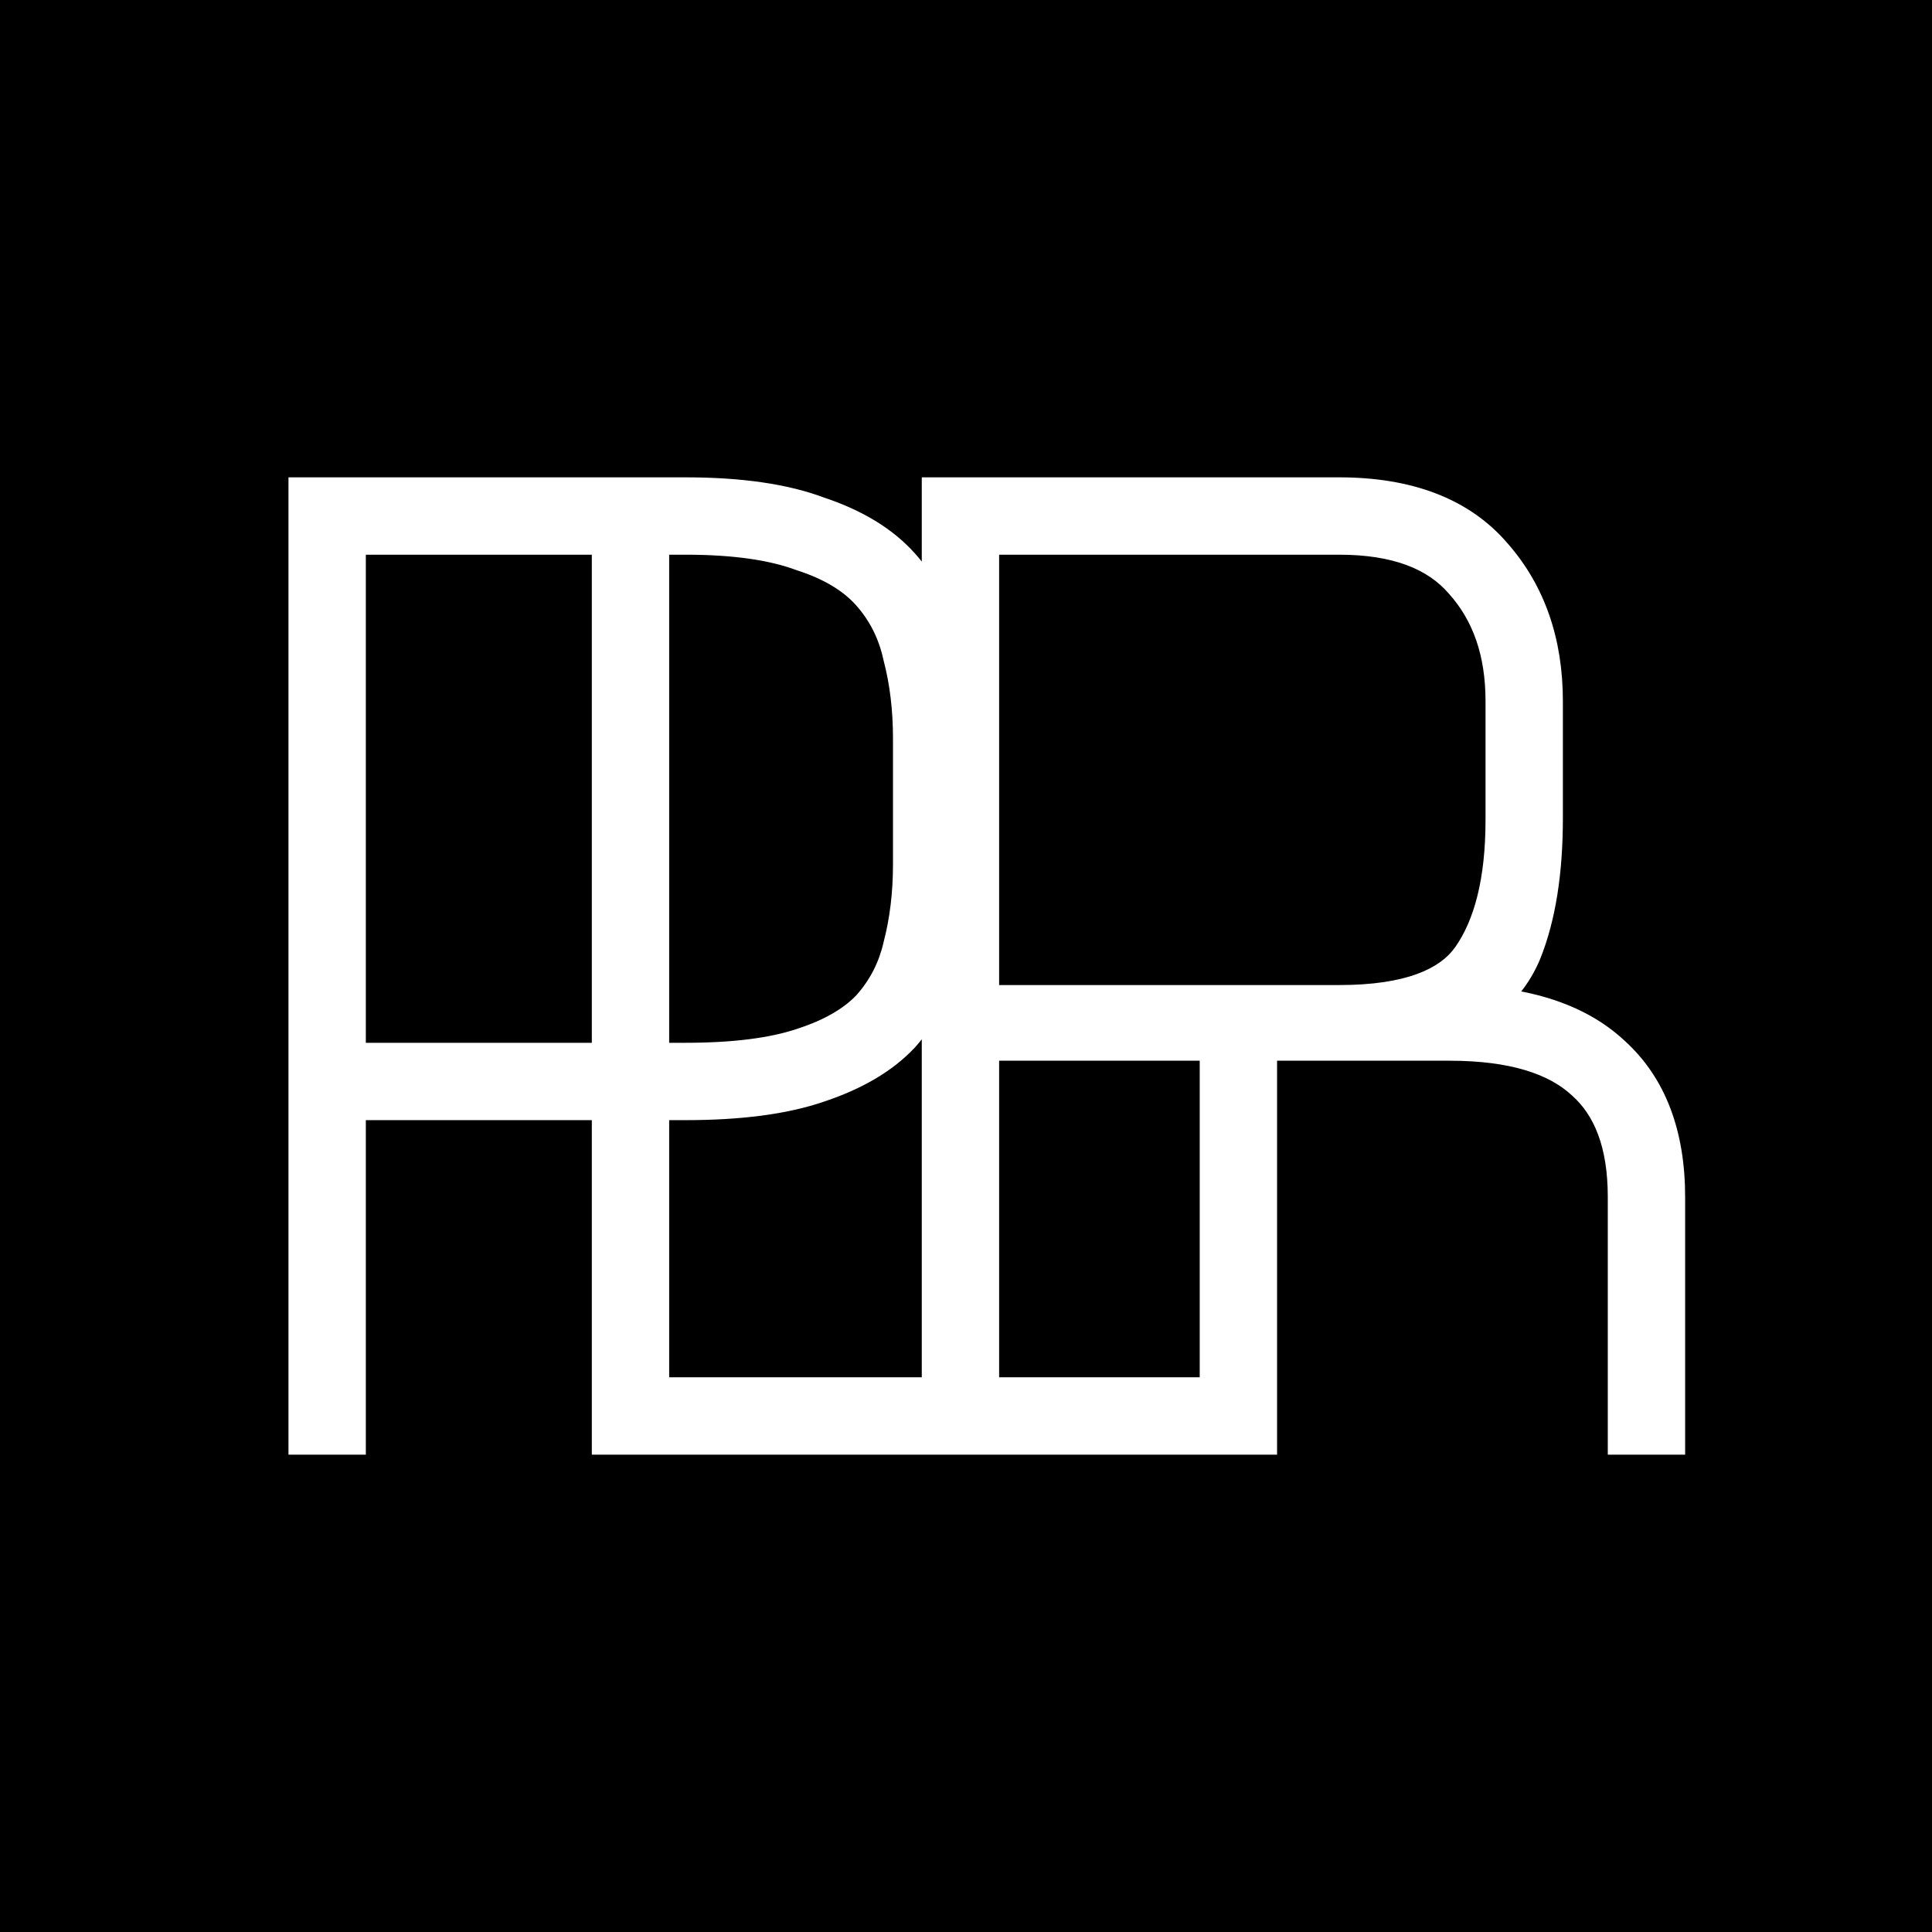 <svg width="512" height="512" viewBox="0 0 512 512" fill="none" xmlns="http://www.w3.org/2000/svg">
<rect x="0" y="0" width="512" height="512" fill="#808080" stroke="none"/>
<g clip-path="url(#clip0_202_8)">
<rect width="512" height="512" fill="black"/>
<path d="M181.65 288.85H88.95V377.5H84.45V134.5H181.65C195.75 134.5 207.15 136.15 215.85 139.45C224.85 142.45 231.75 146.65 236.55 152.05C241.35 157.45 244.65 163.9 246.45 171.4C248.25 178.9 249.15 187 249.15 195.7V229C249.15 237.7 248.25 245.8 246.45 253.3C244.65 260.5 241.35 266.8 236.55 272.2C231.75 277.3 224.85 281.35 215.85 284.35C207.15 287.35 195.75 288.85 181.65 288.85ZM88.95 284.35H181.65C194.85 284.35 205.5 283 213.6 280.3C222 277.6 228.45 273.85 232.95 269.05C237.45 263.95 240.45 258.1 241.95 251.5C243.75 244.6 244.65 237.1 244.65 229V195.7C244.65 187.6 243.75 180.1 241.95 173.2C240.45 166.3 237.45 160.3 232.95 155.2C228.45 150.1 222 146.2 213.6 143.5C205.5 140.5 194.85 139 181.65 139H88.95V284.35ZM164.838 377.5V134.5H169.338V373H325.938V284.35H330.438V377.5H164.838ZM354.879 139H256.779V269.05H354.879C373.479 269.05 385.929 264.55 392.229 255.55C398.529 246.55 401.679 233.8 401.679 217.3V185.8C401.679 172 397.779 160.75 389.979 152.05C382.479 143.35 370.779 139 354.879 139ZM256.779 377.5H252.279V134.5H354.879C372.279 134.5 385.179 139.45 393.579 149.35C401.979 158.95 406.179 171.1 406.179 185.8V216.85C406.179 230.65 404.379 242.05 400.779 251.05C397.179 259.75 389.979 265.75 379.179 269.05H384.129C402.429 269.05 416.079 273.25 425.079 281.65C434.079 289.75 438.579 301.6 438.579 317.2V377.5H434.079V317.2C434.079 302.5 430.029 291.55 421.929 284.35C413.829 276.85 401.229 273.1 384.129 273.1H256.779V377.5Z" fill="white"/>
<path d="M88.95 288.85V280.85H80.95V288.85H88.95ZM88.95 377.5V385.5H96.95V377.5H88.95ZM84.45 377.5H76.45V385.5H84.45V377.5ZM84.45 134.5V126.5H76.45V134.5H84.45ZM215.85 139.45L213.013 146.93L213.165 146.988L213.32 147.039L215.85 139.45ZM236.55 152.05L242.529 146.735V146.735L236.55 152.05ZM246.45 171.4L238.671 173.267L238.671 173.267L246.45 171.4ZM246.45 253.3L254.211 255.24L254.22 255.204L254.229 255.167L246.45 253.3ZM236.55 272.2L242.376 277.683L242.454 277.6L242.529 277.515L236.55 272.2ZM215.85 284.35L213.32 276.761L213.281 276.774L213.242 276.787L215.85 284.35ZM88.95 284.35H80.95V292.35H88.95V284.35ZM213.6 280.3L211.152 272.684L211.111 272.697L211.07 272.711L213.6 280.3ZM232.95 269.05L238.786 274.522L238.869 274.433L238.949 274.343L232.95 269.05ZM241.95 251.5L234.209 249.481L234.177 249.603L234.149 249.727L241.95 251.5ZM241.95 173.2L234.133 174.899L234.168 175.06L234.209 175.219L241.95 173.2ZM232.95 155.2L238.949 149.907L238.949 149.907L232.95 155.2ZM213.6 143.5L210.822 151.002L210.985 151.063L211.152 151.116L213.6 143.5ZM88.95 139V131H80.95V139H88.95ZM181.65 280.85H88.95V296.85H181.65V280.85ZM80.95 288.85V377.5H96.95V288.85H80.95ZM88.95 369.5H84.45V385.5H88.95V369.5ZM92.45 377.5V134.5H76.45V377.5H92.45ZM84.45 142.5H181.65V126.5H84.45V142.5ZM181.65 142.5C195.229 142.5 205.561 144.103 213.013 146.93L218.687 131.97C208.739 128.197 196.271 126.5 181.65 126.5V142.5ZM213.32 147.039C221.395 149.731 226.949 153.29 230.571 157.365L242.529 146.735C236.551 140.01 228.305 135.169 218.38 131.861L213.32 147.039ZM230.571 157.365C234.437 161.715 237.157 166.958 238.671 173.267L254.229 169.533C252.143 160.842 248.263 153.185 242.529 146.735L230.571 157.365ZM238.671 173.267C240.307 180.083 241.15 187.55 241.15 195.7H257.15C257.15 186.45 256.193 177.717 254.229 169.533L238.671 173.267ZM241.15 195.7V229H257.15V195.7H241.15ZM241.15 229C241.15 237.15 240.307 244.617 238.671 251.433L254.229 255.167C256.193 246.983 257.15 238.25 257.15 229H241.15ZM238.689 251.36C237.193 257.343 234.489 262.477 230.571 266.885L242.529 277.515C248.211 271.123 252.107 263.657 254.211 255.24L238.689 251.36ZM230.724 266.717C227.096 270.572 221.49 274.037 213.32 276.761L218.38 291.939C228.21 288.663 236.404 284.028 242.376 277.683L230.724 266.717ZM213.242 276.787C205.703 279.387 195.283 280.85 181.65 280.85V296.85C196.217 296.85 208.597 295.313 218.458 291.913L213.242 276.787ZM88.95 292.35H181.65V276.35H88.95V292.35ZM181.65 292.35C195.294 292.35 206.896 290.967 216.13 287.889L211.07 272.711C204.104 275.033 194.406 276.35 181.65 276.35V292.35ZM216.048 287.916C225.317 284.937 233.094 280.593 238.786 274.522L227.114 263.578C223.806 267.107 218.683 270.263 211.152 272.684L216.048 287.916ZM238.949 274.343C244.33 268.244 247.953 261.185 249.751 253.273L234.149 249.727C232.947 255.015 230.57 259.656 226.951 263.757L238.949 274.343ZM249.691 253.519C251.684 245.878 252.65 237.691 252.65 229H236.65C236.65 236.509 235.816 243.322 234.209 249.481L249.691 253.519ZM252.65 229V195.7H236.65V229H252.65ZM252.65 195.7C252.65 187.009 251.684 178.822 249.691 171.181L234.209 175.219C235.816 181.378 236.65 188.191 236.65 195.7H252.65ZM249.767 171.501C247.989 163.32 244.387 156.07 238.949 149.907L226.951 160.493C230.513 164.53 232.911 169.28 234.133 174.899L249.767 171.501ZM238.949 149.907C233.252 143.451 225.42 138.896 216.048 135.884L211.152 151.116C218.58 153.504 223.648 156.749 226.951 160.493L238.949 149.907ZM216.379 135.998C207.049 132.542 195.351 131 181.65 131V147C194.349 147 203.951 148.458 210.822 151.002L216.379 135.998ZM181.65 131H88.95V147H181.65V131ZM80.95 139V284.35H96.95V139H80.95ZM164.838 377.5H156.838V385.5H164.838V377.5ZM164.838 134.5V126.5H156.838V134.5H164.838ZM169.338 134.5H177.338V126.5H169.338V134.5ZM169.338 373H161.338V381H169.338V373ZM325.938 373V381H333.938V373H325.938ZM325.938 284.35V276.35H317.938V284.35H325.938ZM330.438 284.35H338.438V276.35H330.438V284.35ZM330.438 377.5V385.5H338.438V377.5H330.438ZM172.838 377.5V134.5H156.838V377.5H172.838ZM164.838 142.5H169.338V126.5H164.838V142.5ZM161.338 134.5V373H177.338V134.5H161.338ZM169.338 381H325.938V365H169.338V381ZM333.938 373V284.35H317.938V373H333.938ZM325.938 292.35H330.438V276.35H325.938V292.35ZM322.438 284.35V377.5H338.438V284.35H322.438ZM330.438 369.5H164.838V385.5H330.438V369.5ZM256.779 139V131H248.779V139H256.779ZM256.779 269.05H248.779V277.05H256.779V269.05ZM392.229 255.55L398.783 260.138V260.138L392.229 255.55ZM389.979 152.05L383.92 157.274L383.97 157.332L384.022 157.39L389.979 152.05ZM256.779 377.5V385.5H264.779V377.5H256.779ZM252.279 377.5H244.279V385.5H252.279V377.5ZM252.279 134.5V126.5H244.279V134.5H252.279ZM393.579 149.35L387.479 154.526L387.518 154.572L387.558 154.618L393.579 149.35ZM400.779 251.05L408.171 254.109L408.189 254.065L408.207 254.021L400.779 251.05ZM379.179 269.05L376.841 261.399L379.179 277.05V269.05ZM425.079 281.65L419.62 287.498L419.673 287.548L419.727 287.596L425.079 281.65ZM438.579 377.5V385.5H446.579V377.5H438.579ZM434.079 377.5H426.079V385.5H434.079V377.5ZM421.929 284.35L416.494 290.22L416.553 290.275L416.614 290.329L421.929 284.35ZM256.779 273.1V265.1H248.779V273.1H256.779ZM354.879 131H256.779V147H354.879V131ZM248.779 139V269.05H264.779V139H248.779ZM256.779 277.05H354.879V261.05H256.779V277.05ZM354.879 277.05C374.288 277.05 390.187 272.417 398.783 260.138L385.675 250.962C381.671 256.683 372.67 261.05 354.879 261.05V277.05ZM398.783 260.138C406.388 249.273 409.679 234.665 409.679 217.3H393.679C393.679 232.935 390.67 243.827 385.675 250.962L398.783 260.138ZM409.679 217.3V185.8H393.679V217.3H409.679ZM409.679 185.8C409.679 170.407 405.283 157.136 395.935 146.71L384.022 157.39C390.275 164.364 393.679 173.593 393.679 185.8H409.679ZM396.038 146.826C386.5 135.762 372.173 131 354.879 131V147C369.385 147 378.458 150.938 383.92 157.274L396.038 146.826ZM256.779 369.5H252.279V385.5H256.779V369.5ZM260.279 377.5V134.5H244.279V377.5H260.279ZM252.279 142.5H354.879V126.5H252.279V142.5ZM354.879 142.5C370.776 142.5 381.072 146.975 387.479 154.526L399.679 144.174C389.285 131.925 373.782 126.5 354.879 126.5V142.5ZM387.558 154.618C394.49 162.54 398.179 172.724 398.179 185.8H414.179C414.179 169.476 409.468 155.36 399.6 144.082L387.558 154.618ZM398.179 185.8V216.85H414.179V185.8H398.179ZM398.179 216.85C398.179 230.03 396.449 240.334 393.351 248.079L408.207 254.021C412.309 243.766 414.179 231.27 414.179 216.85H398.179ZM393.387 247.991C390.885 254.037 385.859 258.644 376.841 261.399L381.517 276.701C394.099 272.856 403.473 265.463 408.171 254.109L393.387 247.991ZM379.179 277.05H384.129V261.05H379.179V277.05ZM384.129 277.05C401.37 277.05 412.683 281.024 419.62 287.498L430.537 275.802C419.475 265.476 403.488 261.05 384.129 261.05V277.05ZM419.727 287.596C426.586 293.769 430.579 303.172 430.579 317.2H446.579C446.579 300.028 441.572 285.731 430.431 275.704L419.727 287.596ZM430.579 317.2V377.5H446.579V317.2H430.579ZM438.579 369.5H434.079V385.5H438.579V369.5ZM442.079 377.5V317.2H426.079V377.5H442.079ZM442.079 317.2C442.079 301.067 437.599 287.576 427.244 278.371L416.614 290.329C422.459 295.524 426.079 303.933 426.079 317.2H442.079ZM427.364 278.48C417.154 269.026 402.177 265.1 384.129 265.1V281.1C400.281 281.1 410.503 284.674 416.494 290.22L427.364 278.48ZM384.129 265.1H256.779V281.1H384.129V265.1ZM248.779 273.1V377.5H264.779V273.1H248.779Z" fill="white"/>
</g>
<defs>
<clipPath id="clip0_202_8">
<rect width="512" height="512" fill="white"/>
</clipPath>
</defs>
</svg>
